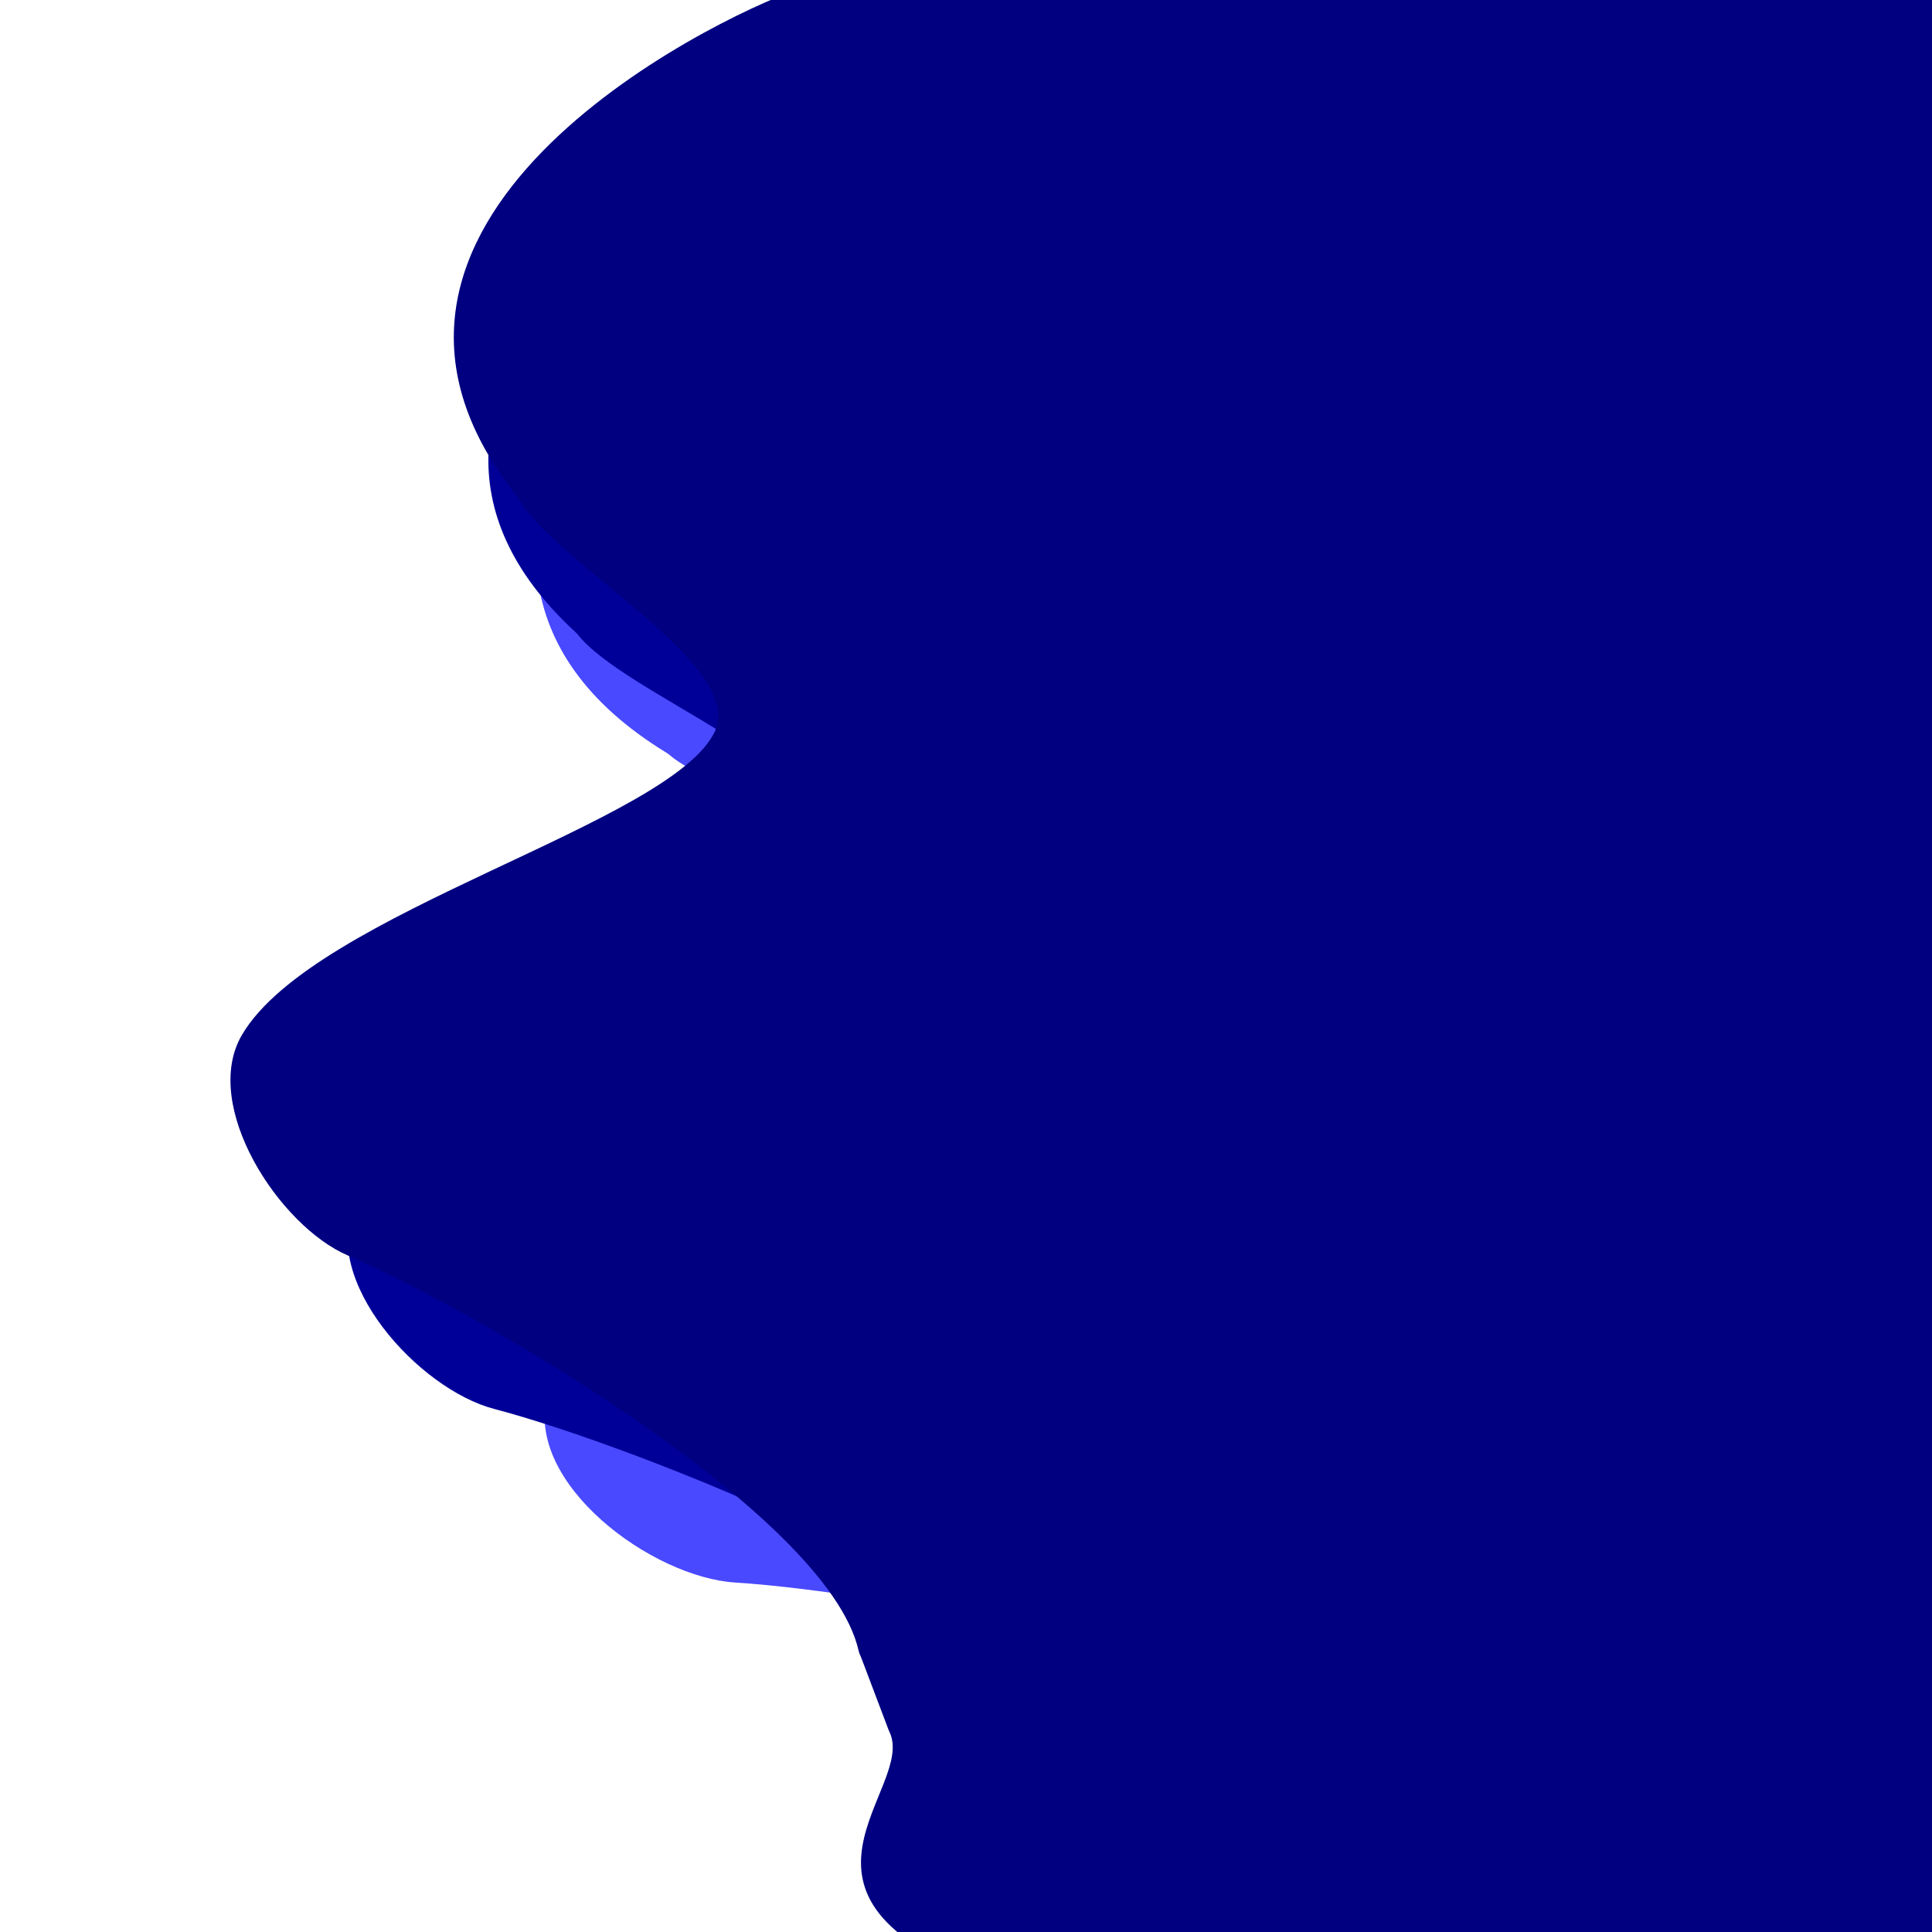 <?xml version="1.0" encoding="utf-8"?>
<!-- Generator: Adobe Illustrator 24.1.1, SVG Export Plug-In . SVG Version: 6.00 Build 0)  -->
<svg version="1.1" xmlns="http://www.w3.org/2000/svg" xmlns:xlink="http://www.w3.org/1999/xlink" x="0px" y="0px"
	 viewBox="0 0 8192 8192" style="enable-background:new 0 0 8192 8192;" xml:space="preserve">
<style type="text/css">
	.st0{display:none;}
	.st1{display:inline;stroke:#000000;stroke-width:0.433;stroke-miterlimit:4.333;}
	.st2{fill:#4949FF;}
	.st3{fill:#000099;}
	.st4{fill:#000080;}
</style>
<g id="Layer_4">
	<g id="Layer_2_1_" class="st0">
		<rect x="2842" y="3937.7" class="st1" width="559.7" height="316.7"/>
	</g>
</g>
<g id="Layer_3_2_">
	<g id="Layer_5">
		<g id="Layer_3_3_">
			<path class="st2" d="M2826,3191.8c2.9,1.8,5.9,3.7,8.8,5.8l0,0c260.5,227.5,1272,368,1240,703.1
				c-61.9,460.1-1593.7,1382.4-1754.9,2021.8c-92.4,366.5,441.4,765.6,798.6,787.8c643.8,40,2580.6,383.5,2913.6,927
				c5.5,8.9,13.6,16.2,20.7,24c0.6,0.7,1.4,1.4,1.9,2.3l225.5,266.1c2.1,2.5,4.3,4.8,6.6,7c208.2,202.6-380.7,905.3,809.4,916.6
				c4561.3,43.2,5134.6-2258.8,5471.6-2610.3c40.1-42.7-513.2-2085.4-747.3-2504.3l-1512.6-4615
				c-254.4-457.2-2724.4-486.6-2744.5-485.1c-345.5,25-3748.2,772.1-4080.7,1857.4c-11.5,37.5-36.6,71.4-70.9,96.4
				C3045,859.7,1441.5,2345.1,2826,3191.8z"/>
		</g>
	</g>
</g>
<g id="Layer_6">
	<g id="Layer_3_1_">
		<path class="st3" d="M2441.3,2681.6c2.3,2.2,4.8,4.5,7,6.9l0,0c198,256,1095.9,565.8,1008.3,868.7
			c-136.5,412.7-1693.8,988.9-1952.1,1549c-148.1,321.1,269.3,783.8,591.1,868c580.1,151.6,2286.4,813.4,2495.4,1373.4
			c3.5,9.2,9.6,17.4,14.7,25.8c0.5,0.8,1,1.5,1.4,2.4l159.3,285.3c1.5,2.7,3.1,5.2,4.8,7.7c154.6,223.7-504.7,765.8,578.6,988.5
			c4151.8,853.3,5075.1-1164.5,5443.7-1428.2c44-32.1-105.1-2012.1-245.6-2439.7L9971.8,269.4c-152.4-466.4-2399.6-934-2418.1-936.3
			c-319.4-38.6-3552.2,42.6-4044.3,982.8c-17,32.5-45.8,59.2-81.4,76.1C3046.9,572.9,1326.2,1655,2441.3,2681.6z"/>
	</g>
</g>
<g id="Layer_2">
	<g id="Layer_3">
		<path class="st4" d="M2189.3,2100.9c1.9,2.5,3.9,5.1,5.7,7.7l0,0c154.4,278.9,955.7,699.8,838,989.2
			c-176.5,392.1-1698.9,766.9-2006.8,1289.8c-176.4,299.8,158.1,811.6,448.6,935.7c523.5,223.7,2037.7,1096,2166.3,1677.9
			c2.2,9.5,6.9,18.4,10.6,27.5c0.3,0.8,0.7,1.7,1,2.6l114.8,303.2c1.1,2.8,2.2,5.6,3.6,8.2c117.7,241.4-562.3,695.9,422.5,1053.8
			c3774.5,1371.4,4876.6-513.5,5252-728.4c44.9-26.3,141.3-2009.3,61-2451.2V660.2c-86.8-481.9-2129.1-1230-2146.1-1234.5
			C7066.9-653,4039.2-981.2,3467.9-110.7c-19.8,30-49.8,52.9-85.1,65.2C3005.6,85.7,1270.4,941.5,2189.3,2100.9z"/>
	</g>
</g>
</svg>
